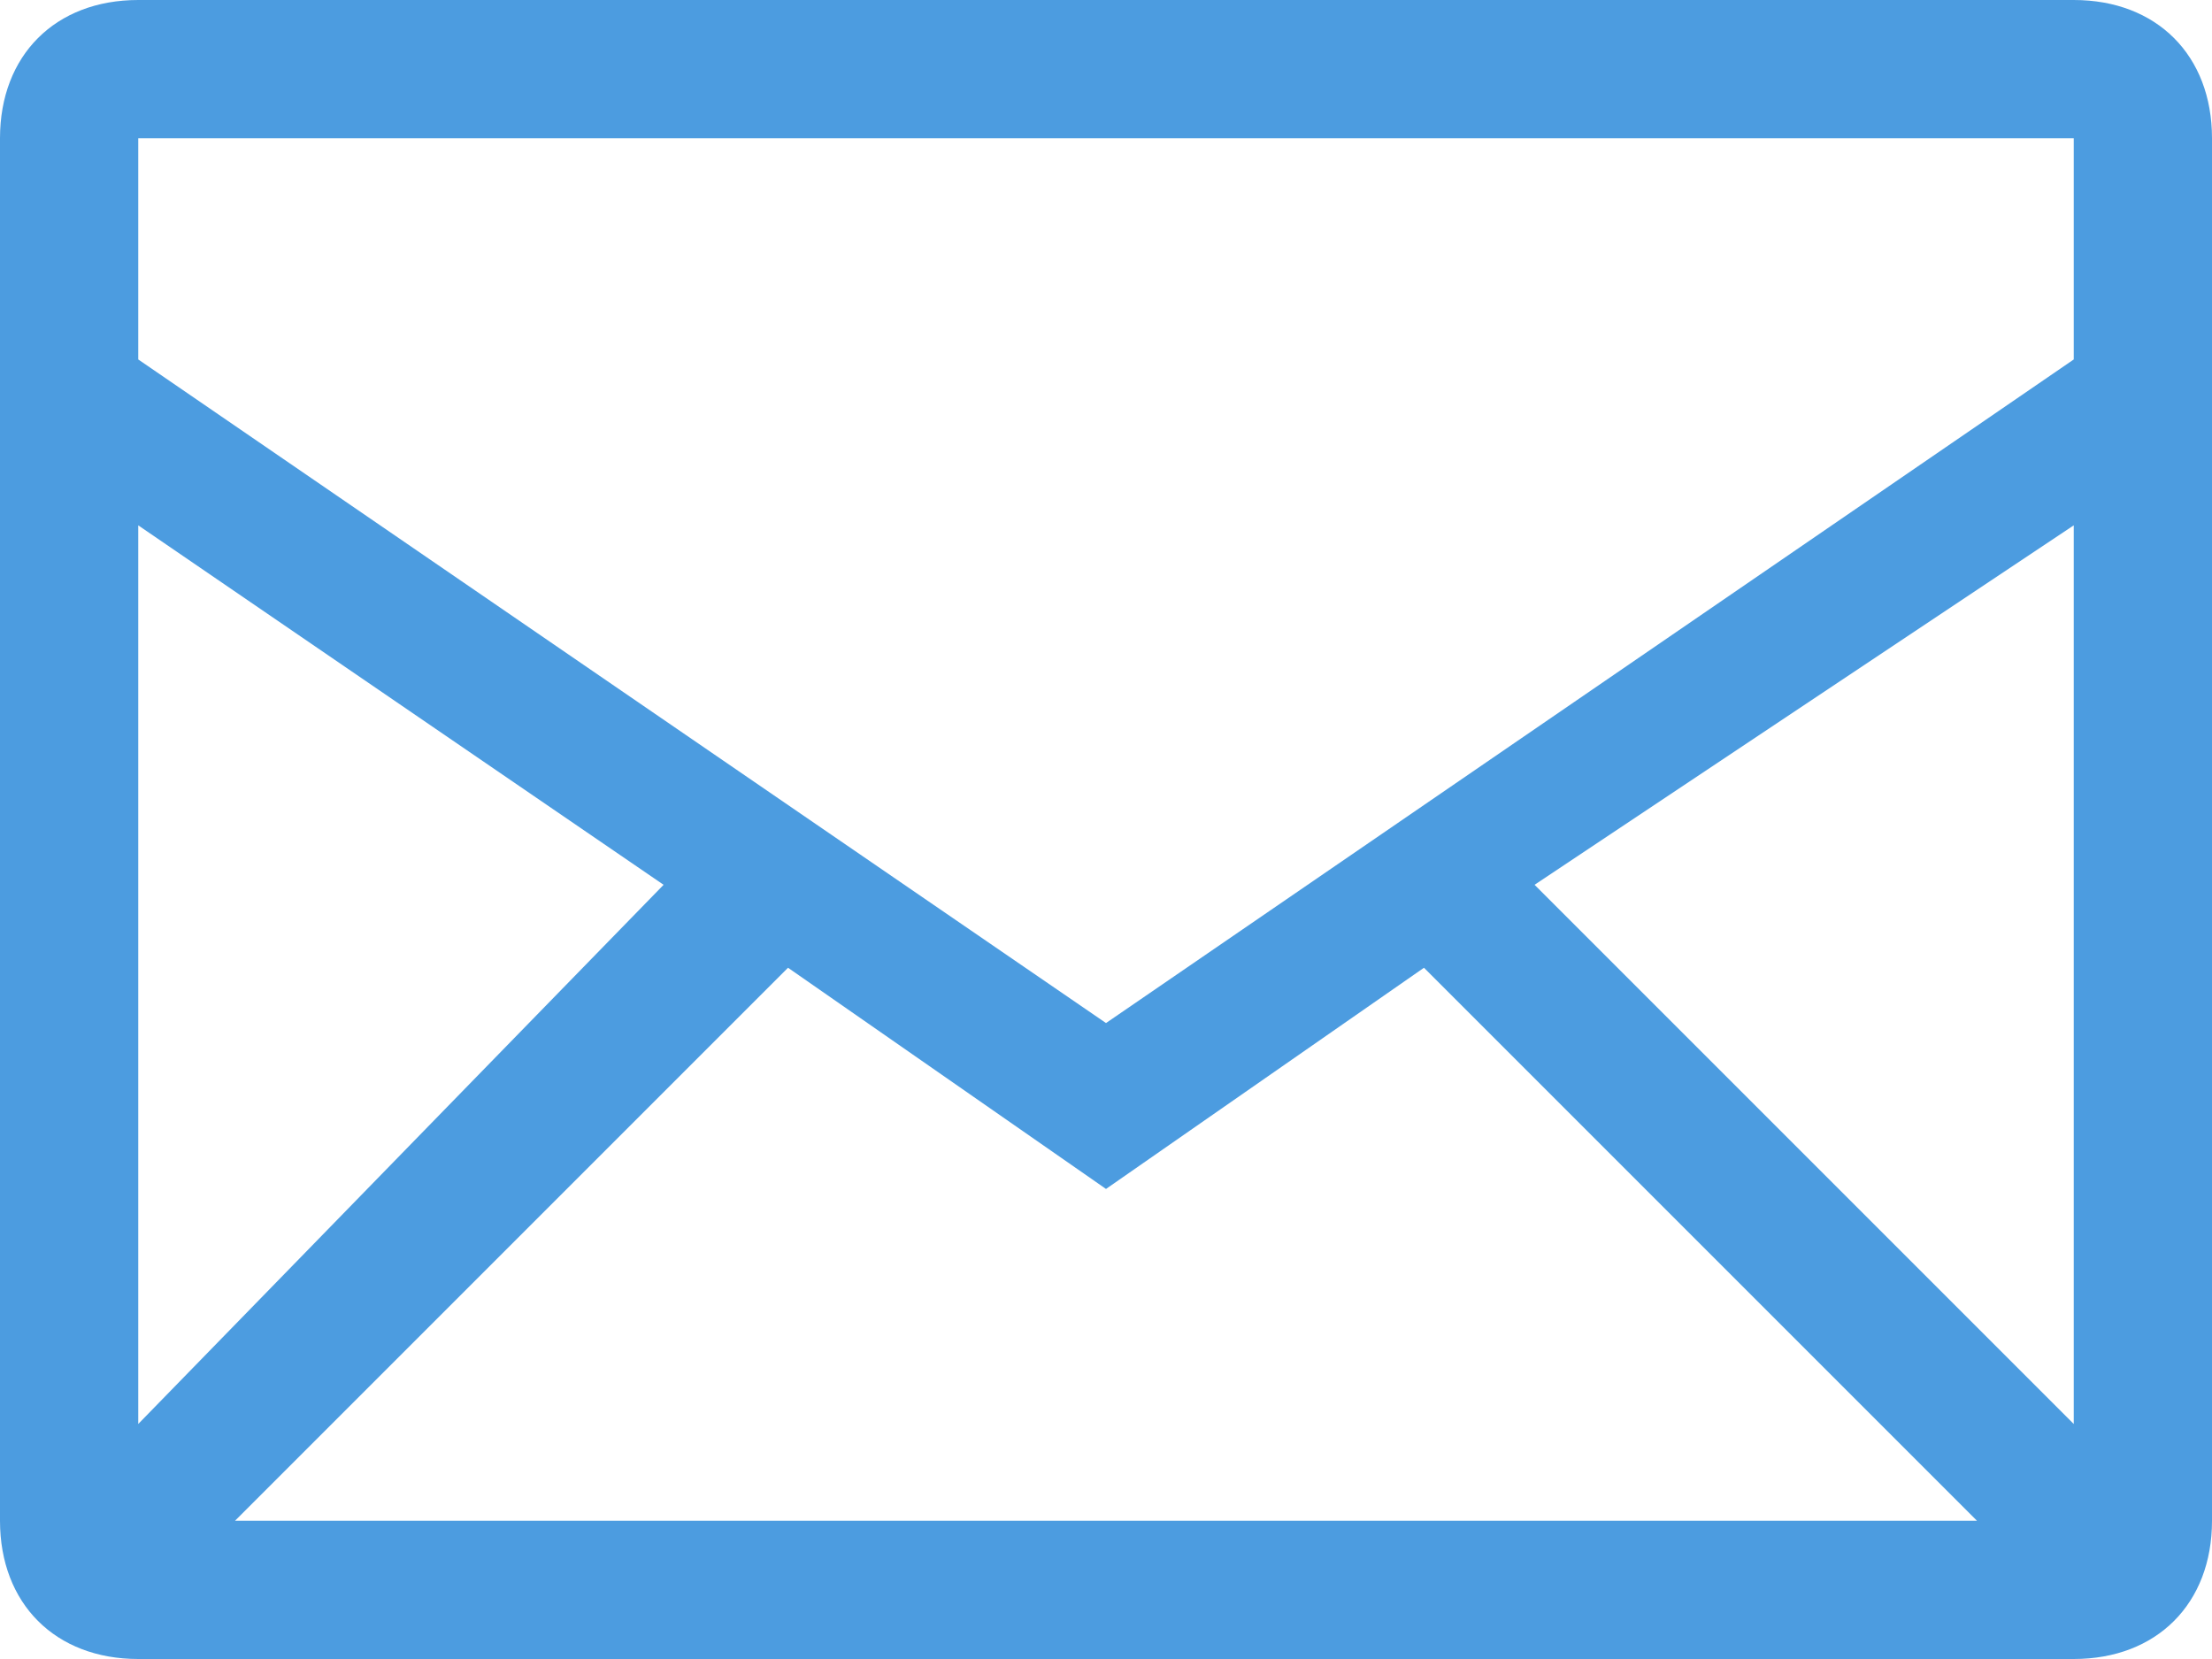 <?xml version="1.0" encoding="utf-8"?>
<!-- Generator: Adobe Illustrator 20.1.0, SVG Export Plug-In . SVG Version: 6.00 Build 0)  -->
<svg version="1.1" id="Layer_1" xmlns="http://www.w3.org/2000/svg" xmlns:xlink="http://www.w3.org/1999/xlink" x="0px" y="0px"
	 width="16px" height="12px" viewBox="0 0 16 12" style="enable-background:new 0 0 16 12;" xml:space="preserve">
<style type="text/css">
	.st0{fill:#4C9CE0;}
</style>
<path class="st0" d="M15,0H1C0.4,0,0,0.4,0,1v10c0,0.6,0.4,1,1,1h14c0.6,0,1-0.4,1-1V1C16,0.4,15.6,0,15,0z M5.7,7L8,8.6L10.3,7l4,4
	H1.7L5.7,7L5.7,7z M1,10.3V3.8l3.8,2.6L1,10.3z M11.1,6.4L15,3.8v6.5L11.1,6.4z M15,1v1.6l0,0L8,7.4L1,2.6V1H15z"/>
</svg>
